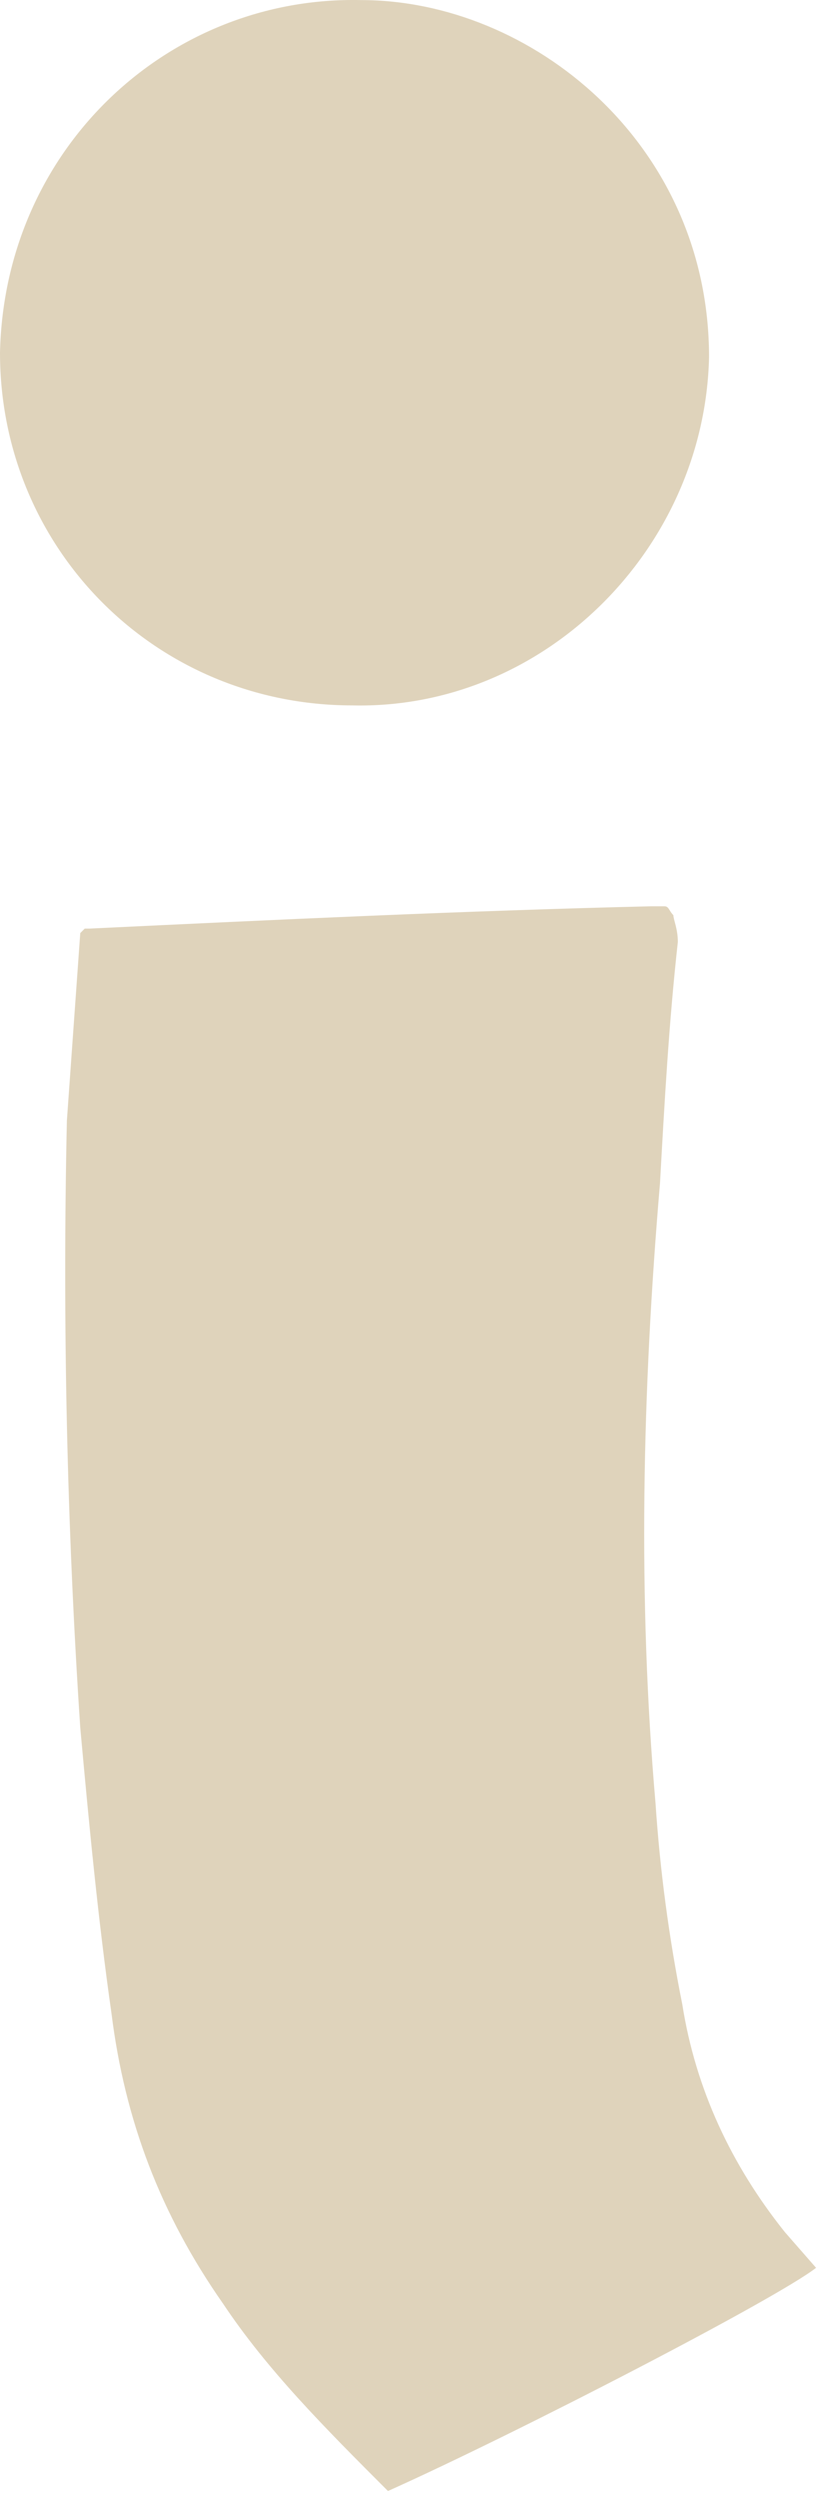 <svg width="37" height="112" viewBox="0 0 37 112" fill="none" xmlns="http://www.w3.org/2000/svg">
<path d="M16.2 0.004C23.8 0.004 31.8 6.404 31.8 16.004C31.6 24.604 24.4 31.804 15.8 31.604C7 31.604 0 24.604 0 15.804C0.2 6.604 7.6 -0.196 16.2 0.004ZM35.2 100.004L36.6 101.604C34.8 103.004 23.2 109.004 17.4 111.604C14.6 108.804 12 106.204 10 103.204C7.2 99.204 5.6 95.004 5 90.204C4.4 86.004 4 81.804 3.6 77.404C3 68.404 2.8 59.204 3 50.204L3.6 41.804C3.8 41.604 3.8 41.604 3.8 41.604H4C12.4 41.204 20.8 40.804 29.2 40.604H29.8C30 40.604 30 40.804 30.2 41.004C30.2 41.204 30.4 41.604 30.4 42.204C30 45.804 29.8 49.404 29.6 53.004C28.8 62.404 28.6 71.604 29.4 80.804C29.6 83.804 30 86.804 30.6 89.804C31.2 93.604 32.8 97.004 35.2 100.004Z" fill="#DFD3BB"/>
</svg>
